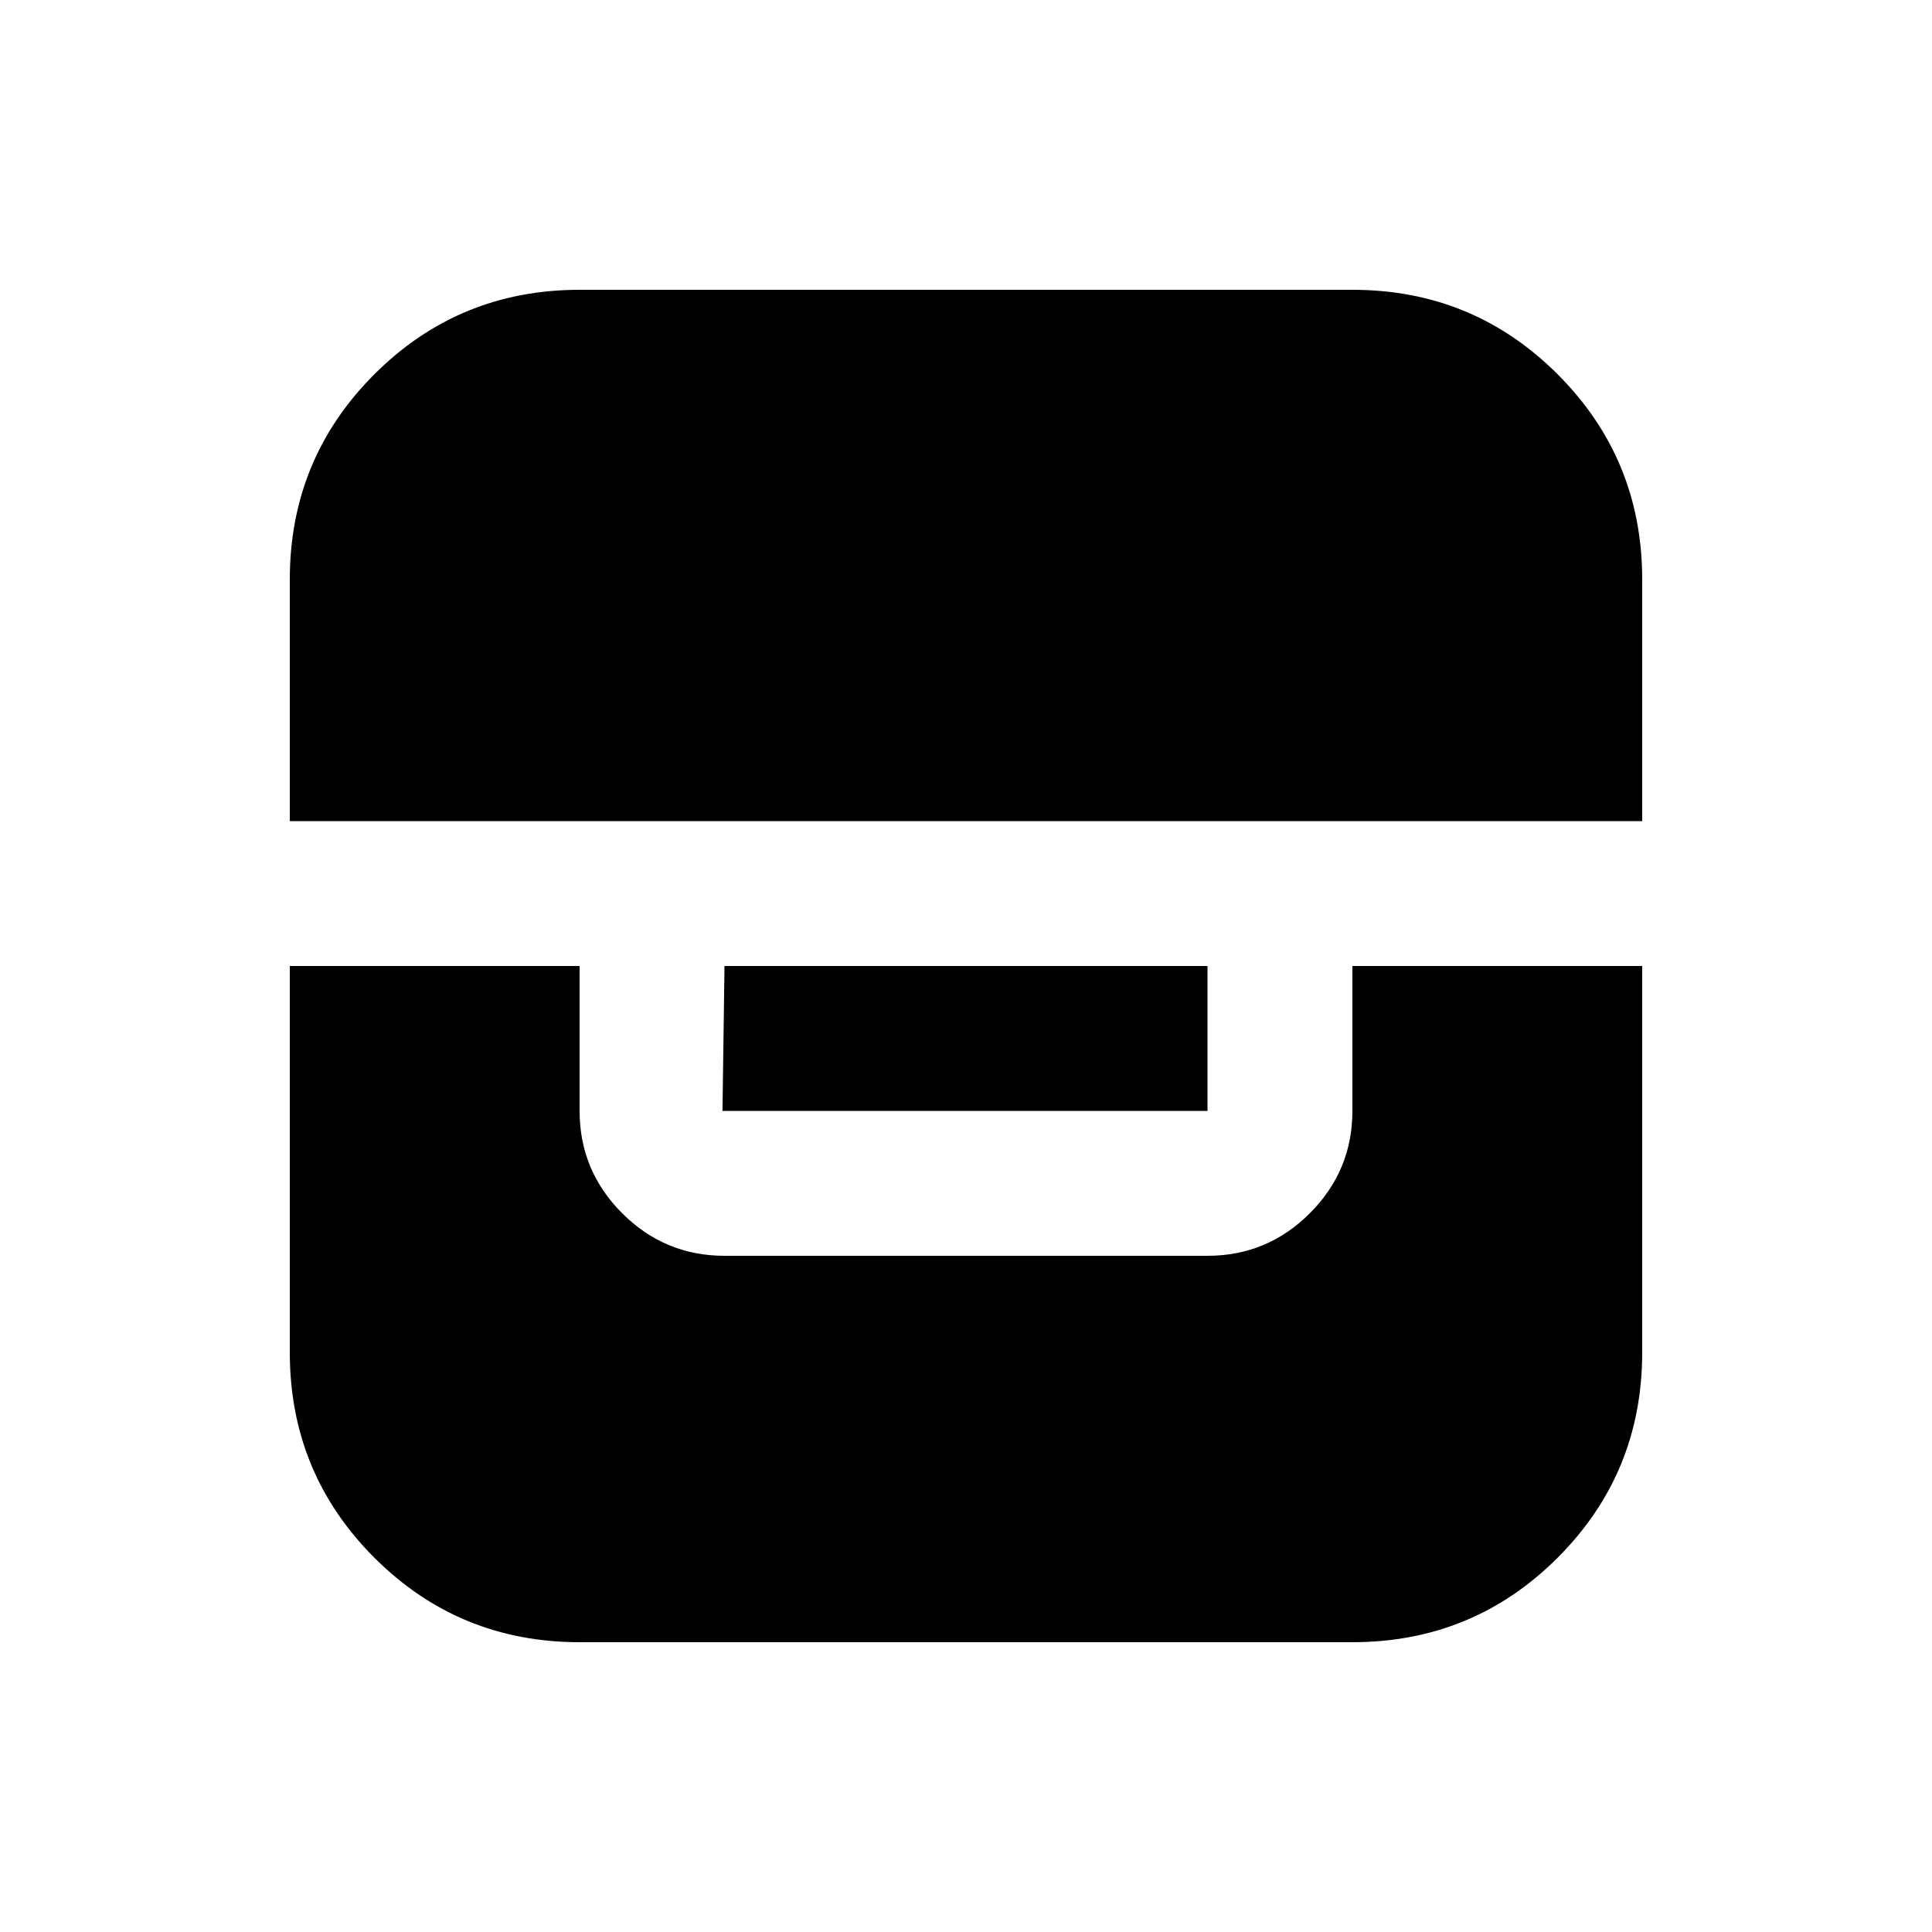<svg xmlns="http://www.w3.org/2000/svg" height="20" viewBox="0 -960 960 960" width="20"><path d="M144-480v192q0 60 42 102t102 42h384q60 0 102-42t42-102v-192H672v72q0 29.7-21.15 50.85Q629.7-336 600-336H360q-29.7 0-50.85-21.15Q288-378.3 288-408v-72H144Zm216 0-1 72h241v-72H360Zm-216-72h672v-120q0-60-42-102t-102-42H288q-60 0-102 42t-42 102v120Z"/></svg>